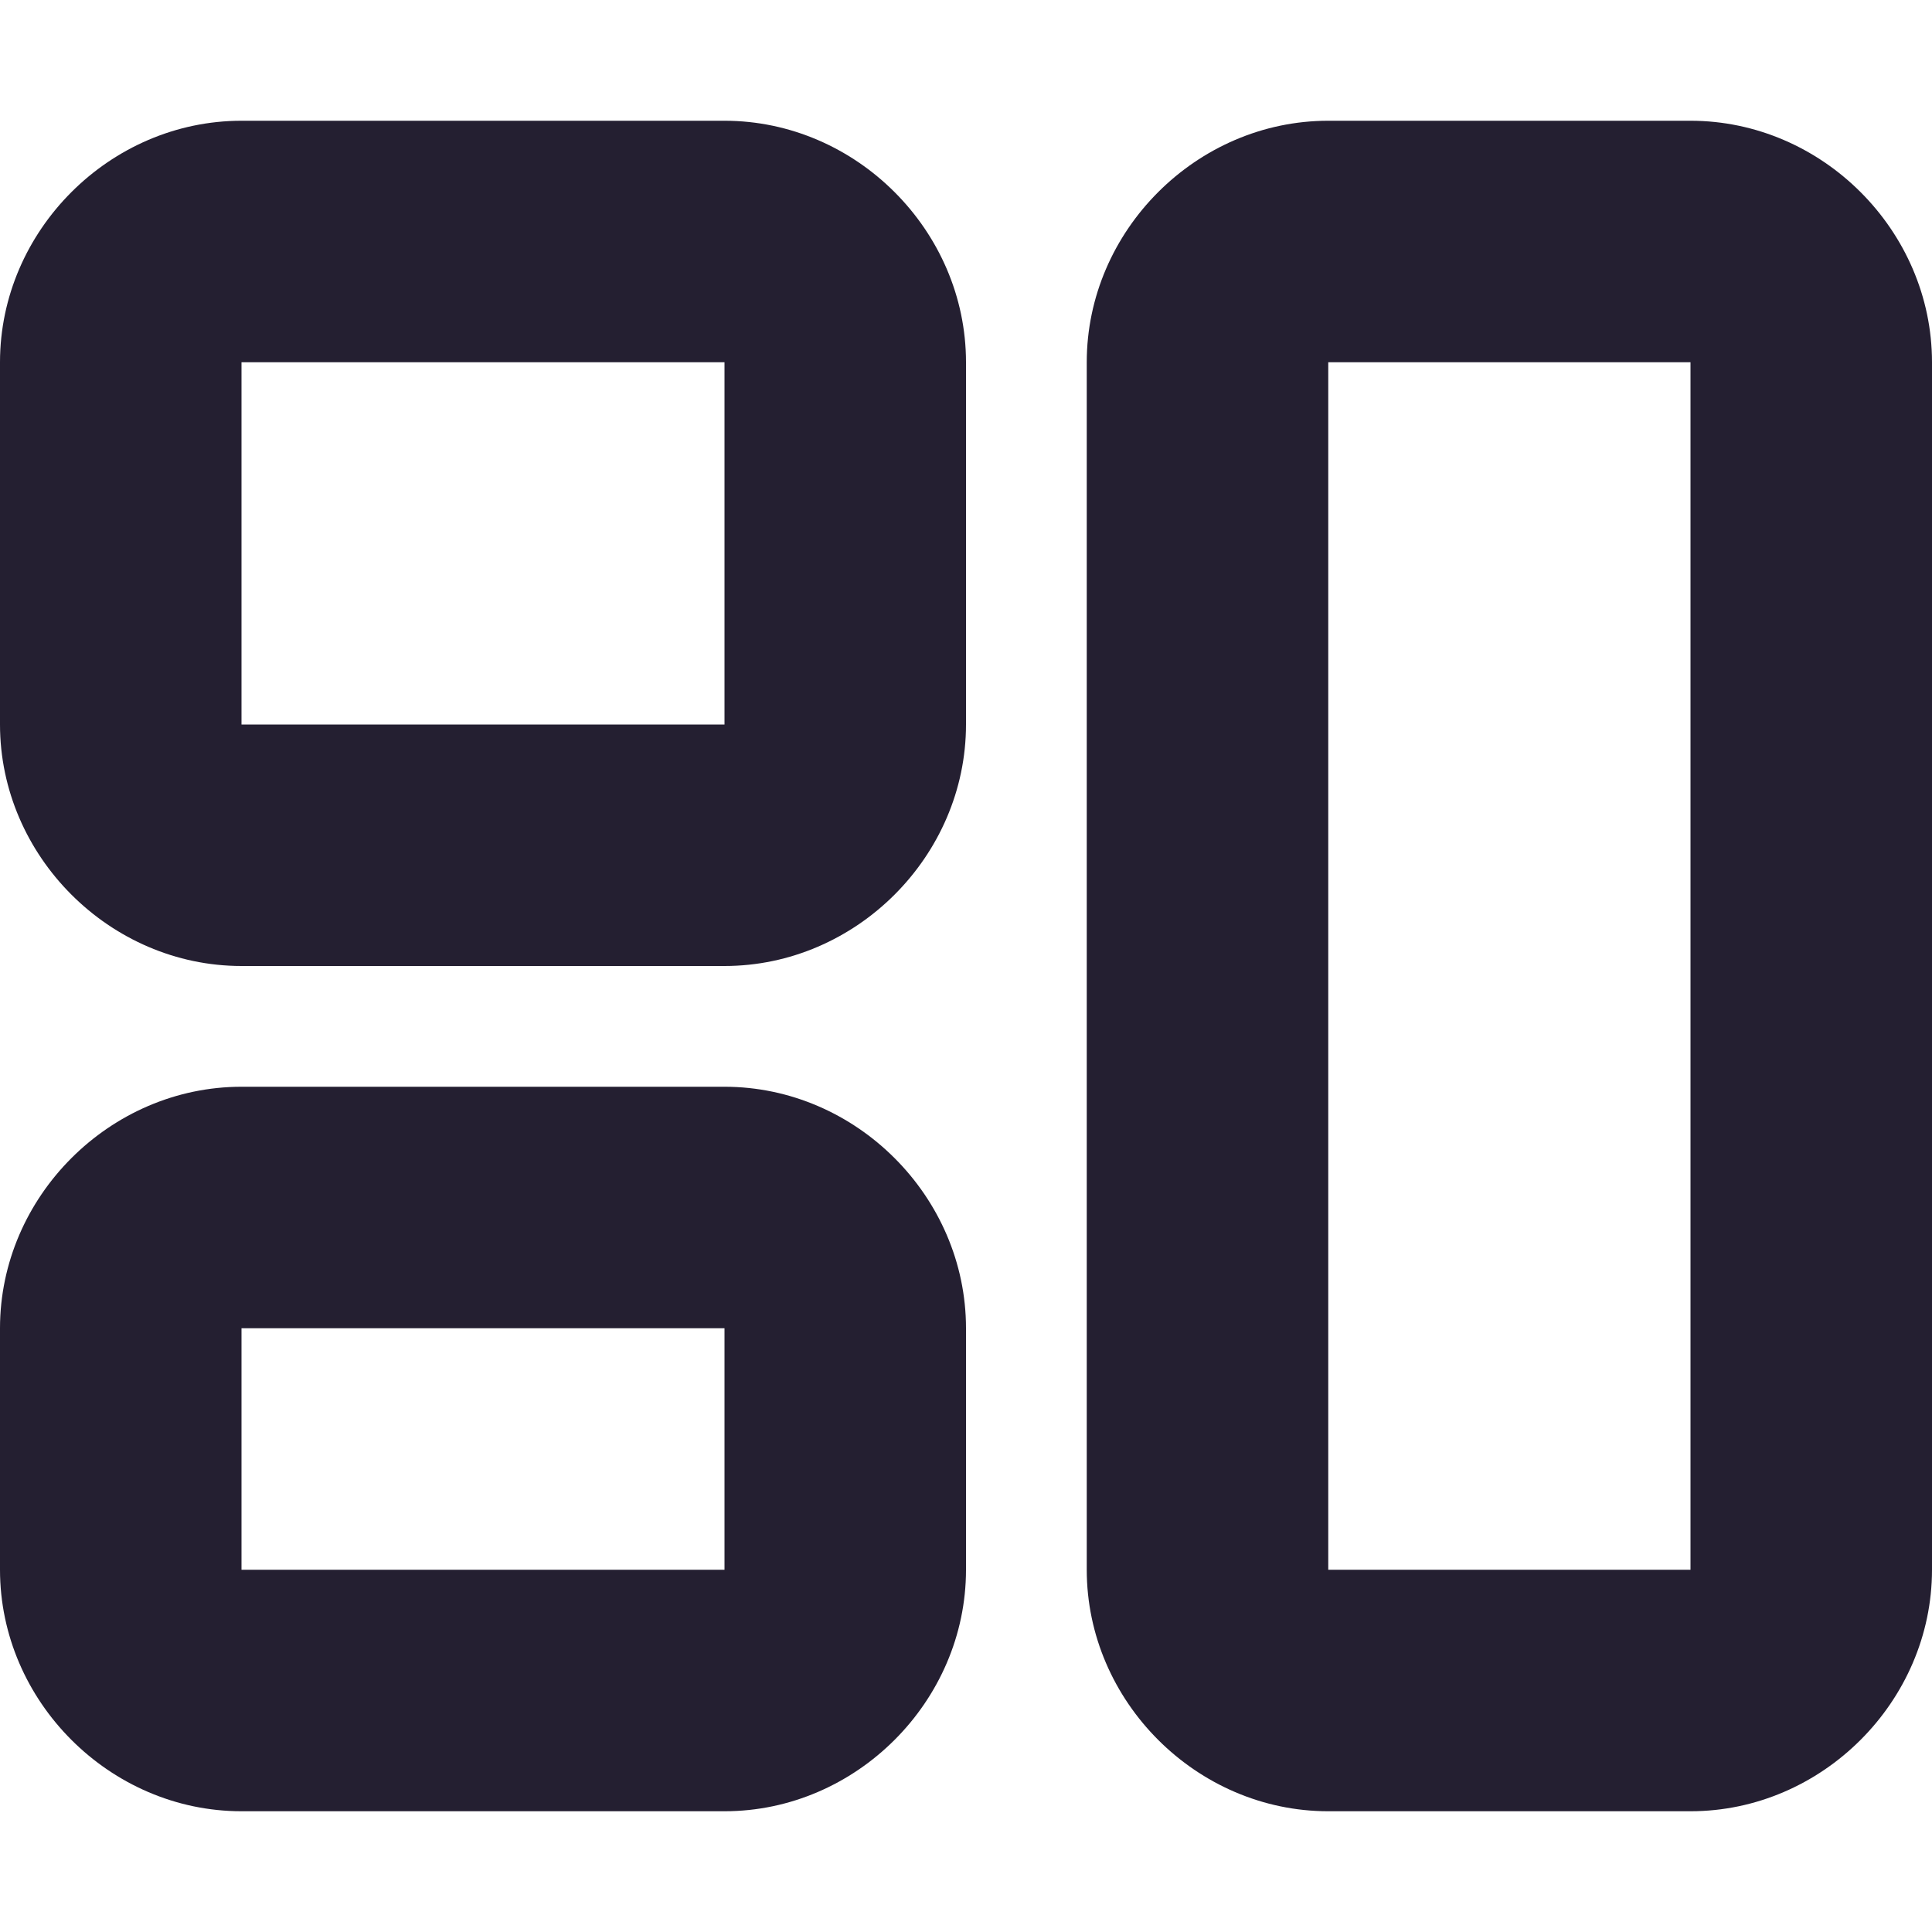 <?xml version="1.0" encoding="UTF-8"?>
<svg height="16px" viewBox="0 0 16 16" width="16px" xmlns="http://www.w3.org/2000/svg" xmlns:xlink="http://www.w3.org/1999/xlink">
    <filter id="a" height="100%" width="100%" x="0%" y="0%">
        <feColorMatrix color-interpolation-filters="sRGB" values="0 0 0 0 1 0 0 0 0 1 0 0 0 0 1 0 0 0 1 0"/>
    </filter>
    <mask id="b">
        <g filter="url(#a)">
            <rect fill-opacity="0.1" height="19.2" width="19.2" x="-1.6" y="-1.6"/>
        </g>
    </mask>
    <clipPath id="c">
        <rect height="152" width="192"/>
    </clipPath>
    <mask id="d">
        <g filter="url(#a)">
            <rect fill-opacity="0.1" height="19.2" width="19.2" x="-1.6" y="-1.6"/>
        </g>
    </mask>
    <clipPath id="e">
        <rect height="152" width="192"/>
    </clipPath>
    <g fill="#241f31">
        <path d="m 2 1 c -1.09 0 -2 0.91 -2 2 v 3 c 0 1.09 0.91 2 2 2 h 4 c 1.09 0 2 -0.91 2 -2 v -3 c 0 -1.09 -0.91 -2 -2 -2 z m 0 2 h 4 v 3 h -4 z m 0 0"/>
        <path d="m 2 9 c -1.09 0 -2 0.91 -2 2 v 2 c 0 1.09 0.91 2 2 2 h 4 c 1.09 0 2 -0.91 2 -2 v -2 c 0 -1.09 -0.91 -2 -2 -2 z m 0 2 h 4 v 2 h -4 z m 0 0"/>
        <path d="m 11 1 c -1.09 0 -2 0.91 -2 2 v 10 c 0 1.09 0.91 2 2 2 h 3 c 1.09 0 2 -0.91 2 -2 v -10 c 0 -1.09 -0.91 -2 -2 -2 z m 0 2 h 3 v 10 h -3 z m 0 0"/>
    </g>
    <g mask="url(#b)">
        <g clip-path="url(#c)" transform="matrix(1 0 0 1 -168 -16)">
            <path d="m 128 114.656 c -0.082 4.09 -3.379 7.344 -7.492 7.344 h -48.508 l 48.004 2 h 0.504 c 3.246 0 6.059 -1.812 7.492 -4.48 z m 0 0"/>
        </g>
    </g>
    <g mask="url(#d)">
        <g clip-path="url(#e)" transform="matrix(1 0 0 1 -168 -16)">
            <path d="m 128 118.656 c -0.082 4.09 -3.379 7.344 -7.492 7.344 h -38.508 l 38.004 2 h 0.504 c 3.246 0 6.059 -1.812 7.492 -4.48 z m 0 0"/>
        </g>
    </g>
</svg>
